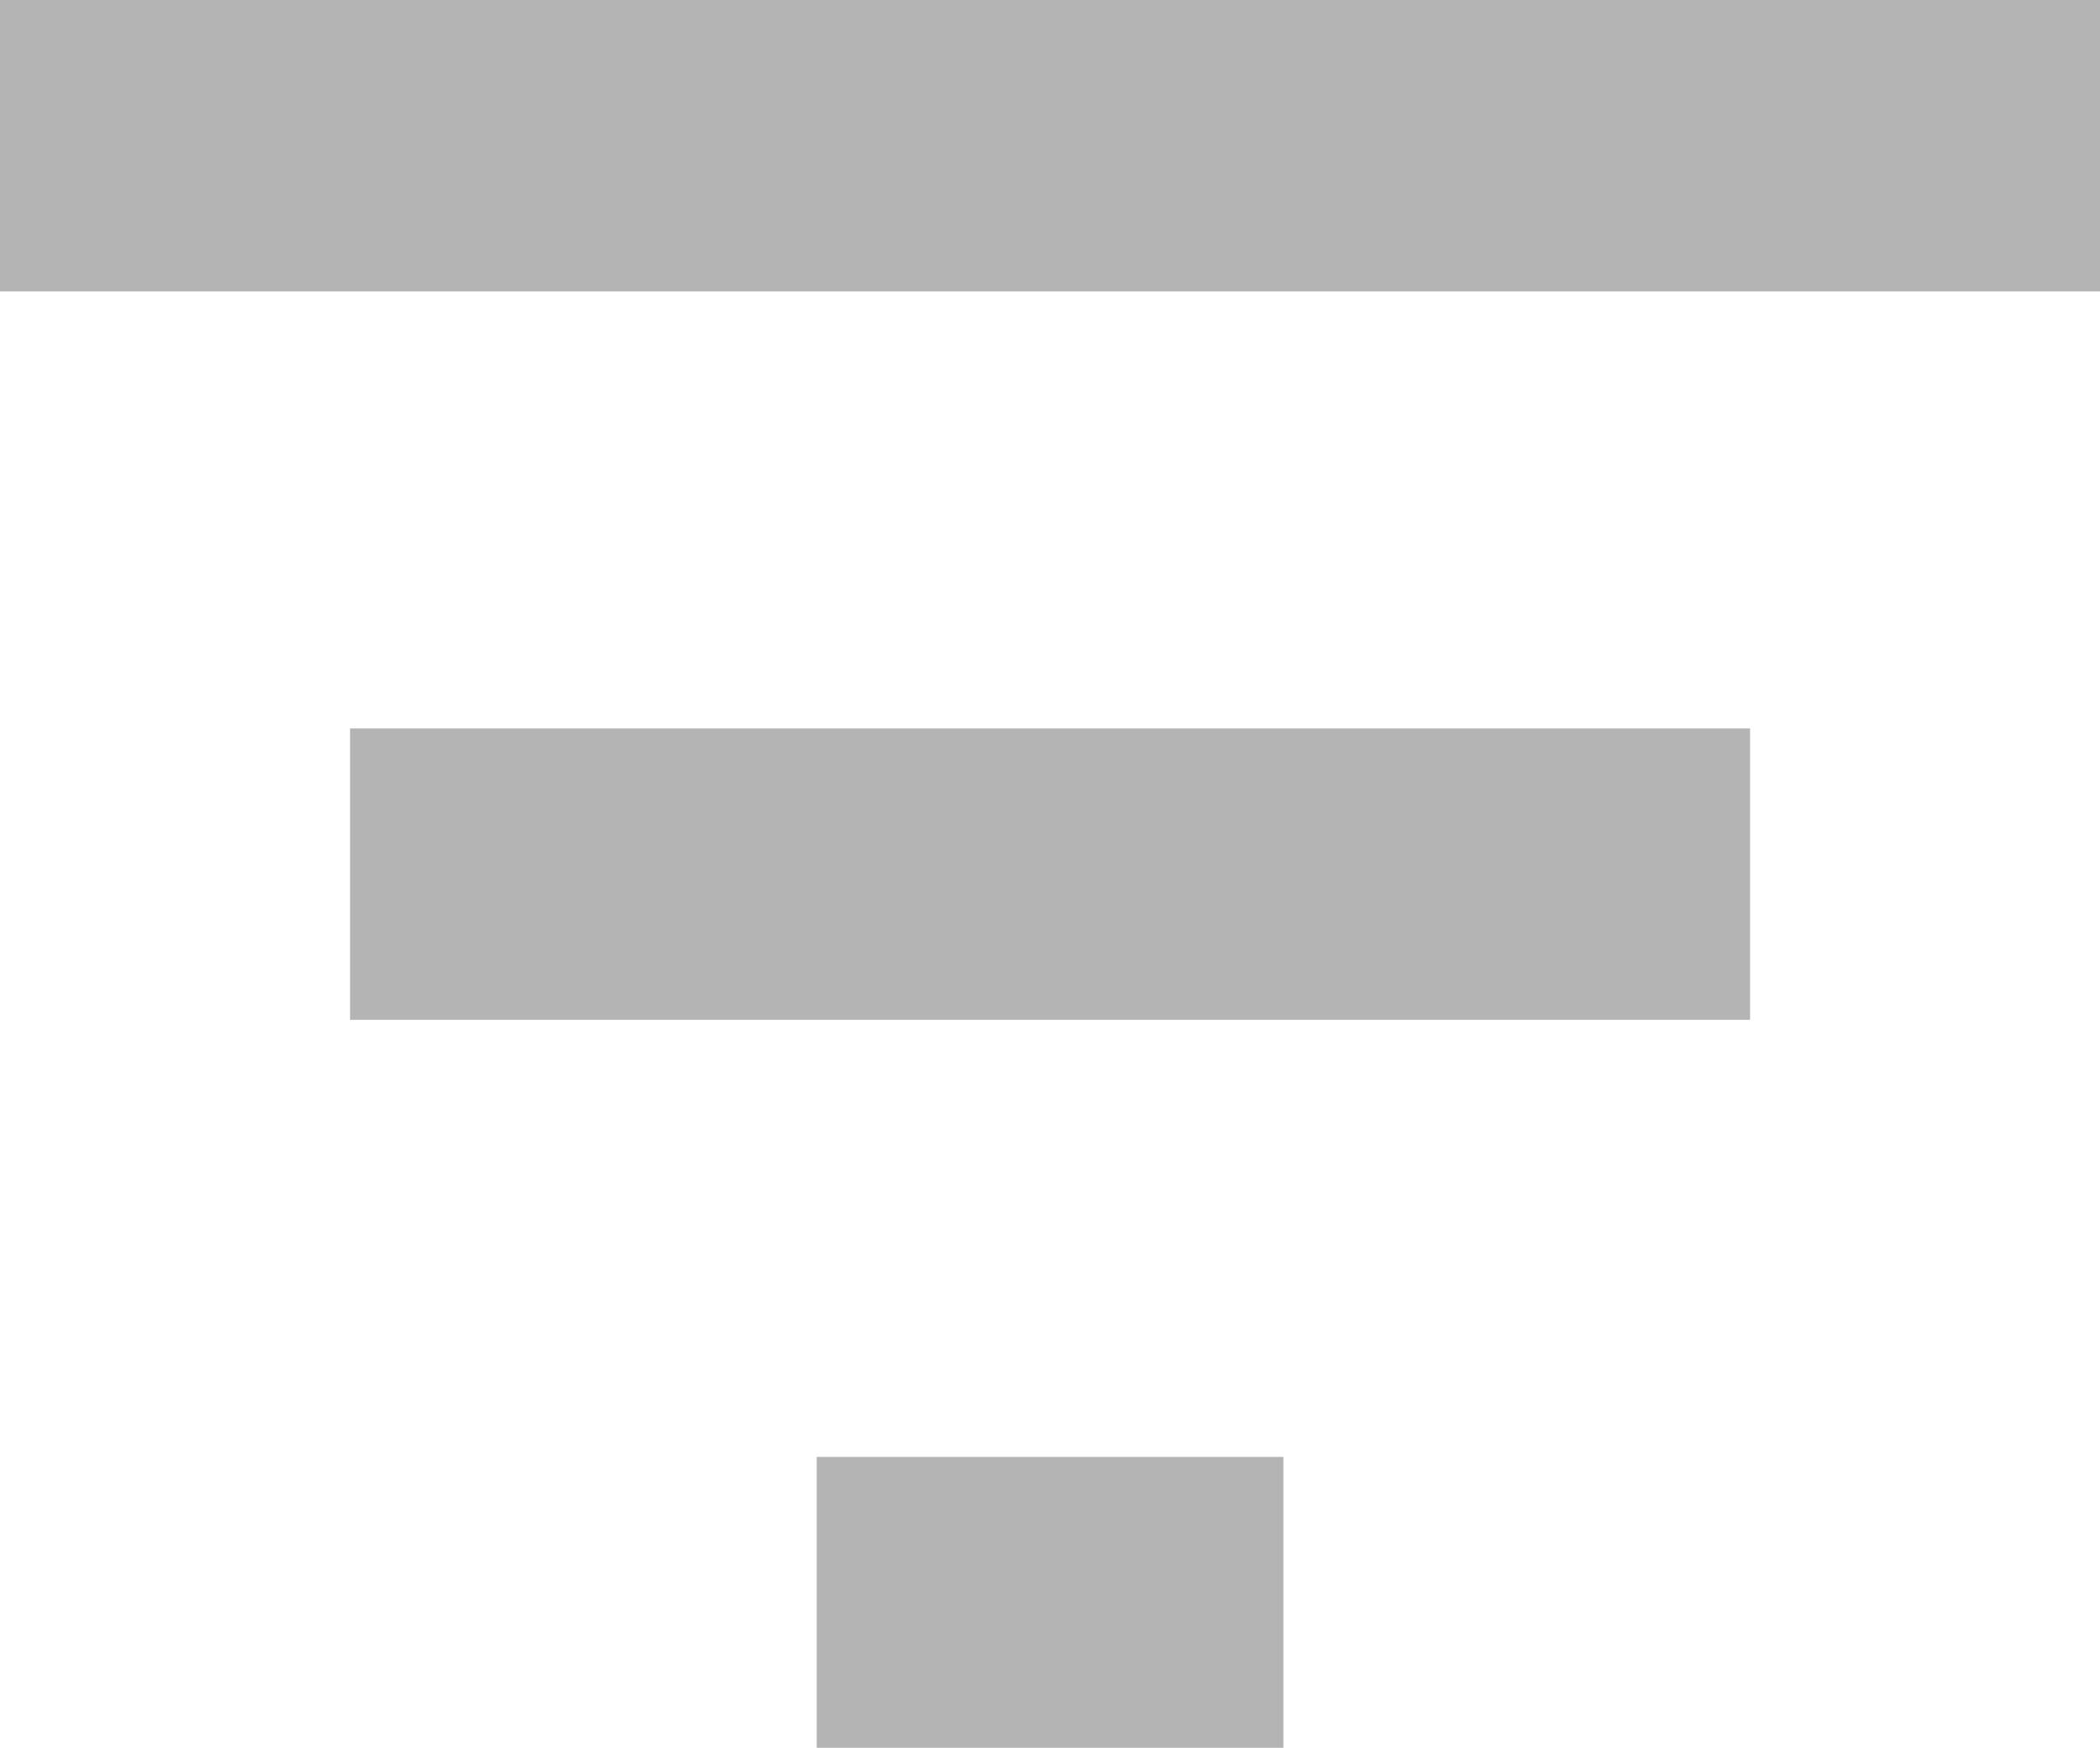 <svg xmlns="http://www.w3.org/2000/svg" width="17.181" height="14.304" viewBox="0 0 17.181 14.304">
  <path id="Icon_material-filter-list" data-name="Icon material-filter-list" d="M11.182,23.3H15V20.92H11.182ZM4.5,9v2.384H21.681V9Zm2.864,8.344H18.818V14.96H7.364Z" transform="translate(-4.5 -9)" fill="#b4b4b4"/>
</svg>

